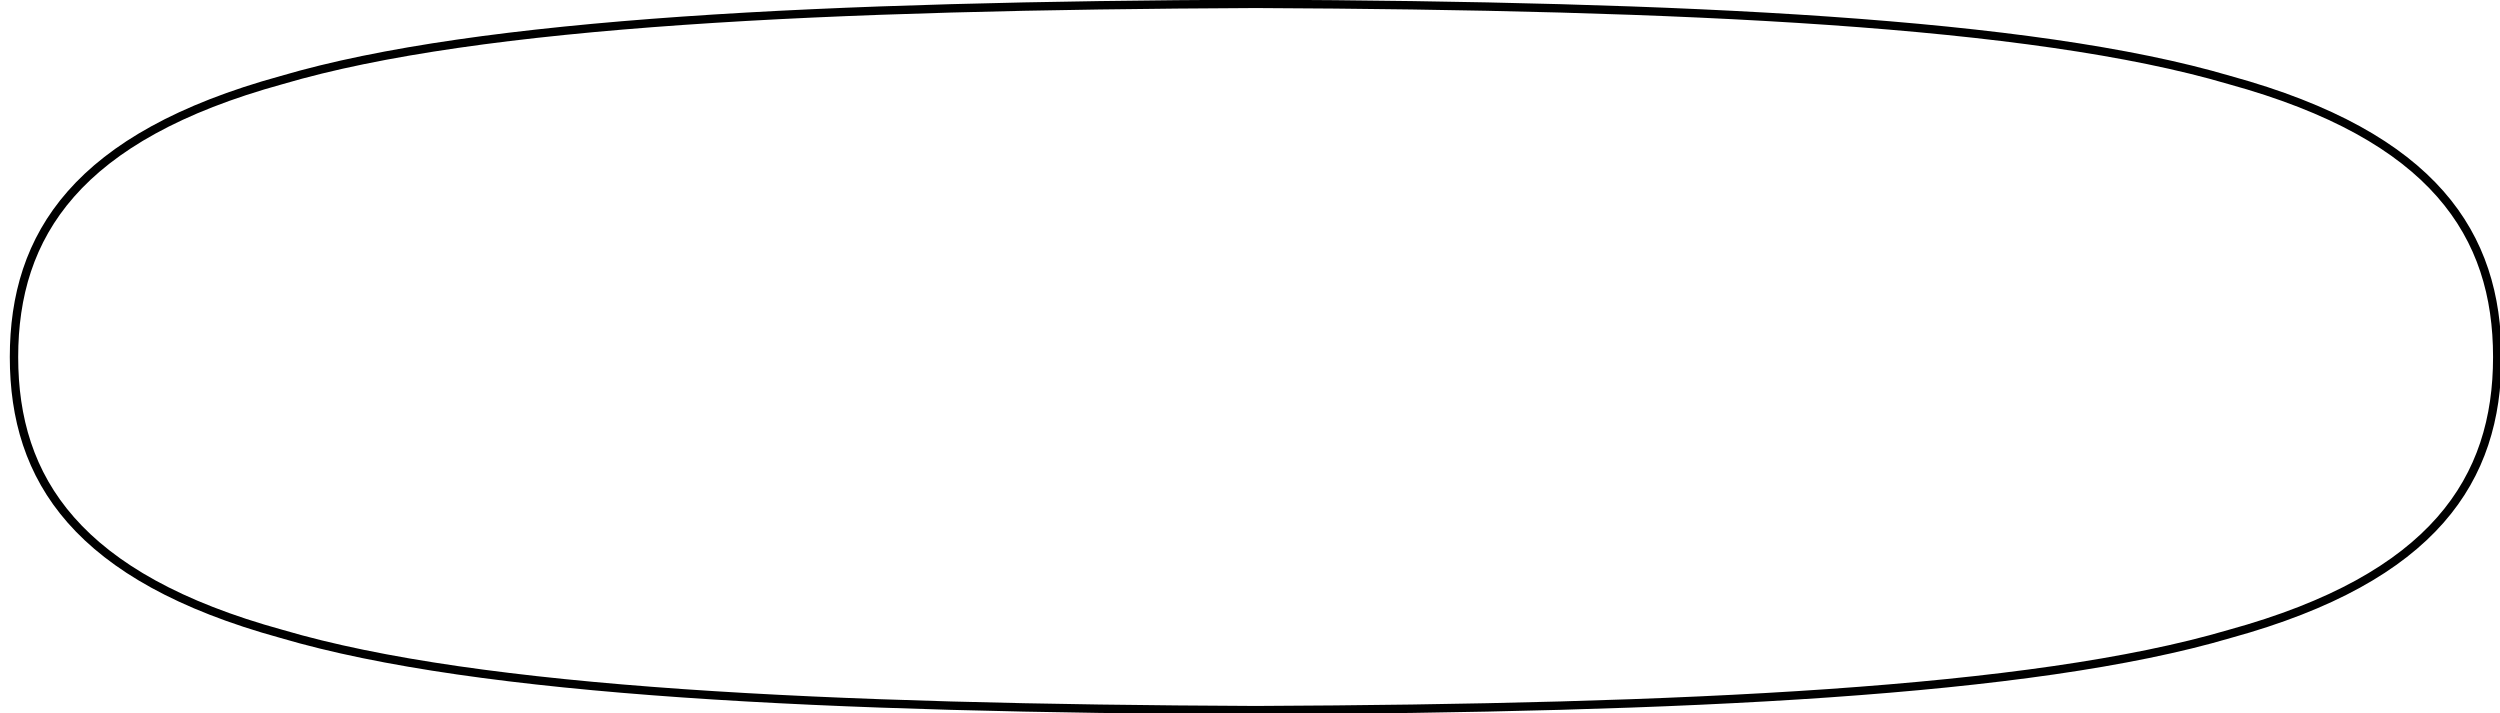 <svg xmlns="http://www.w3.org/2000/svg" width="298" height="85" viewBox="0 0 298 85">
  <defs>
    <style>
      .cls-1 {
        fill: none;
        stroke: #000;
        stroke-width: 1px;
        fill-rule: evenodd;
      }
    </style>
  </defs>
  <g id="Artboard_4_copy" data-name="Artboard 4 copy">
    <path class="cls-1" d="M469.672,1030.56c0,14.52-7.454,26.29-31.923,33.01-23.628,6.96-65.088,8.85-116.079,9.08-50.993-.23-92.452-2.11-116.078-9.08-24.47-6.72-31.924-18.49-31.924-33.01s7.452-26.3,31.923-33.021c23.627-6.961,65.086-8.847,116.079-9.079,50.991,0.232,92.451,2.118,116.08,9.079C462.22,1004.26,469.673,1016.03,469.672,1030.56Z" transform="translate(-172 -988)"/>
  </g>
</svg>
